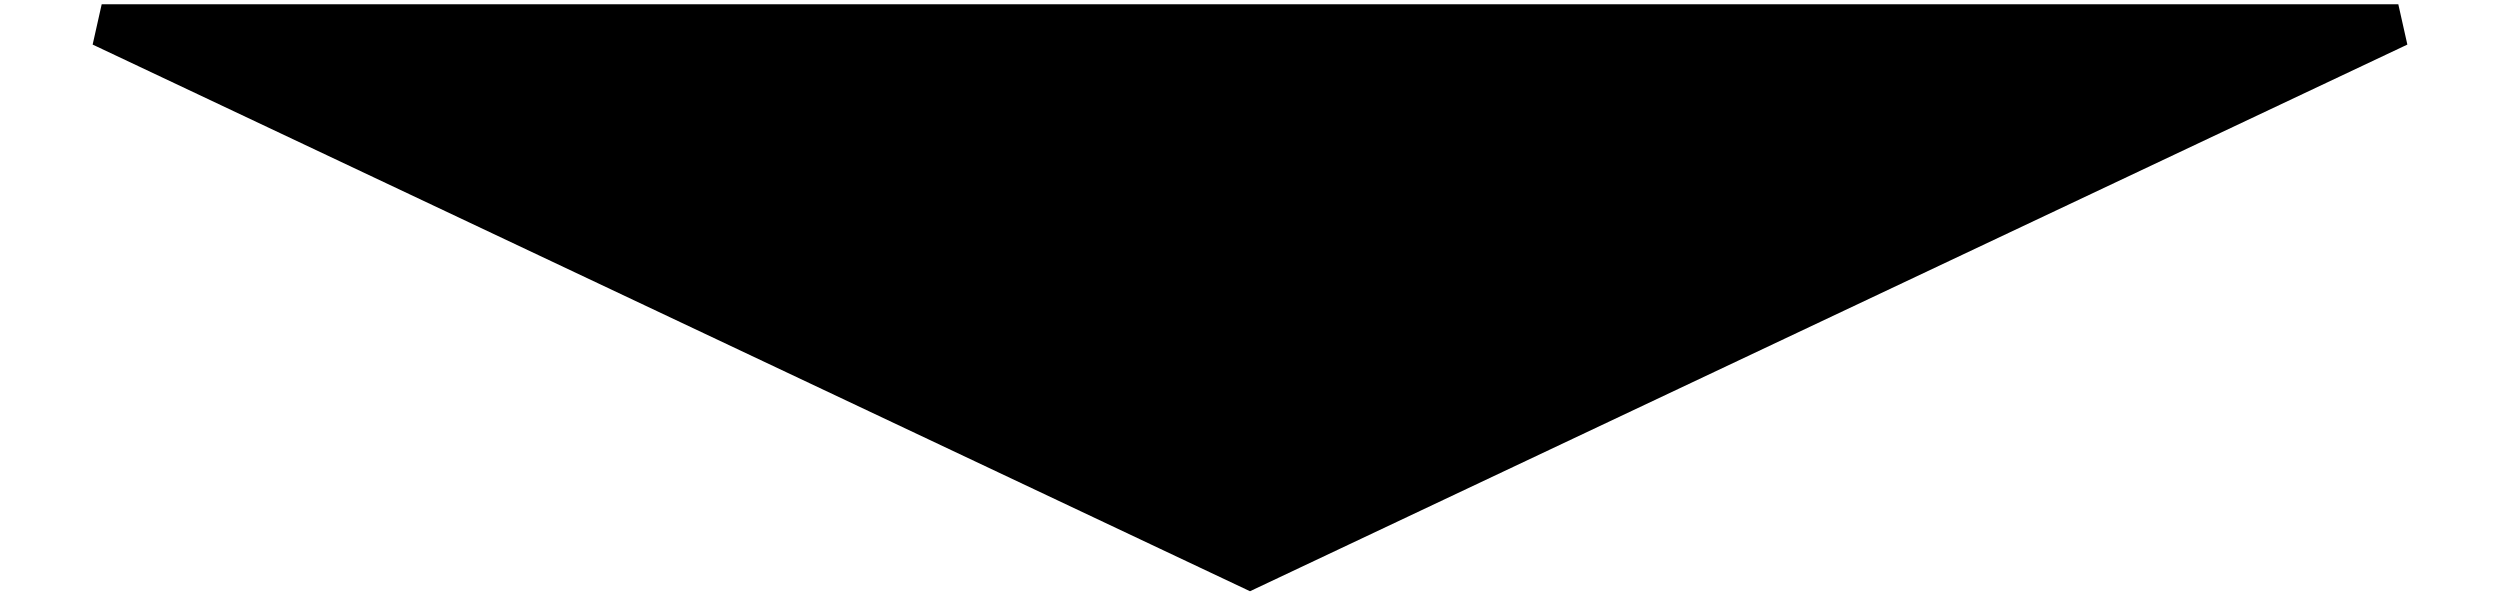 <?xml version="1.0" encoding="UTF-8"?>
<svg width="295px" height="70px" viewBox="0 0 295 70" version="1.1" xmlns="http://www.w3.org/2000/svg" xmlns:xlink="http://www.w3.org/1999/xlink">
    <!-- Generator: Sketch 43.2 (39069) - http://www.bohemiancoding.com/sketch -->
    <title>Triangle</title>
    <desc>Created with Sketch.</desc>
    <defs></defs>
    <g id="Page-1" stroke="none" stroke-width="1" fill="none" fill-rule="evenodd">
        <g id="arrow-vector" transform="translate(12, 3)" stroke-width="5" stroke="#000000" fill="#000000" fill-rule="nonzero">
            <polygon id="Triangle" transform="translate(135.5, 32) scale(-1, 1) rotate(-180) translate(-135.5, -32) " points="135.5 0 271 64 0 64"></polygon>
        </g>
    </g>
</svg>